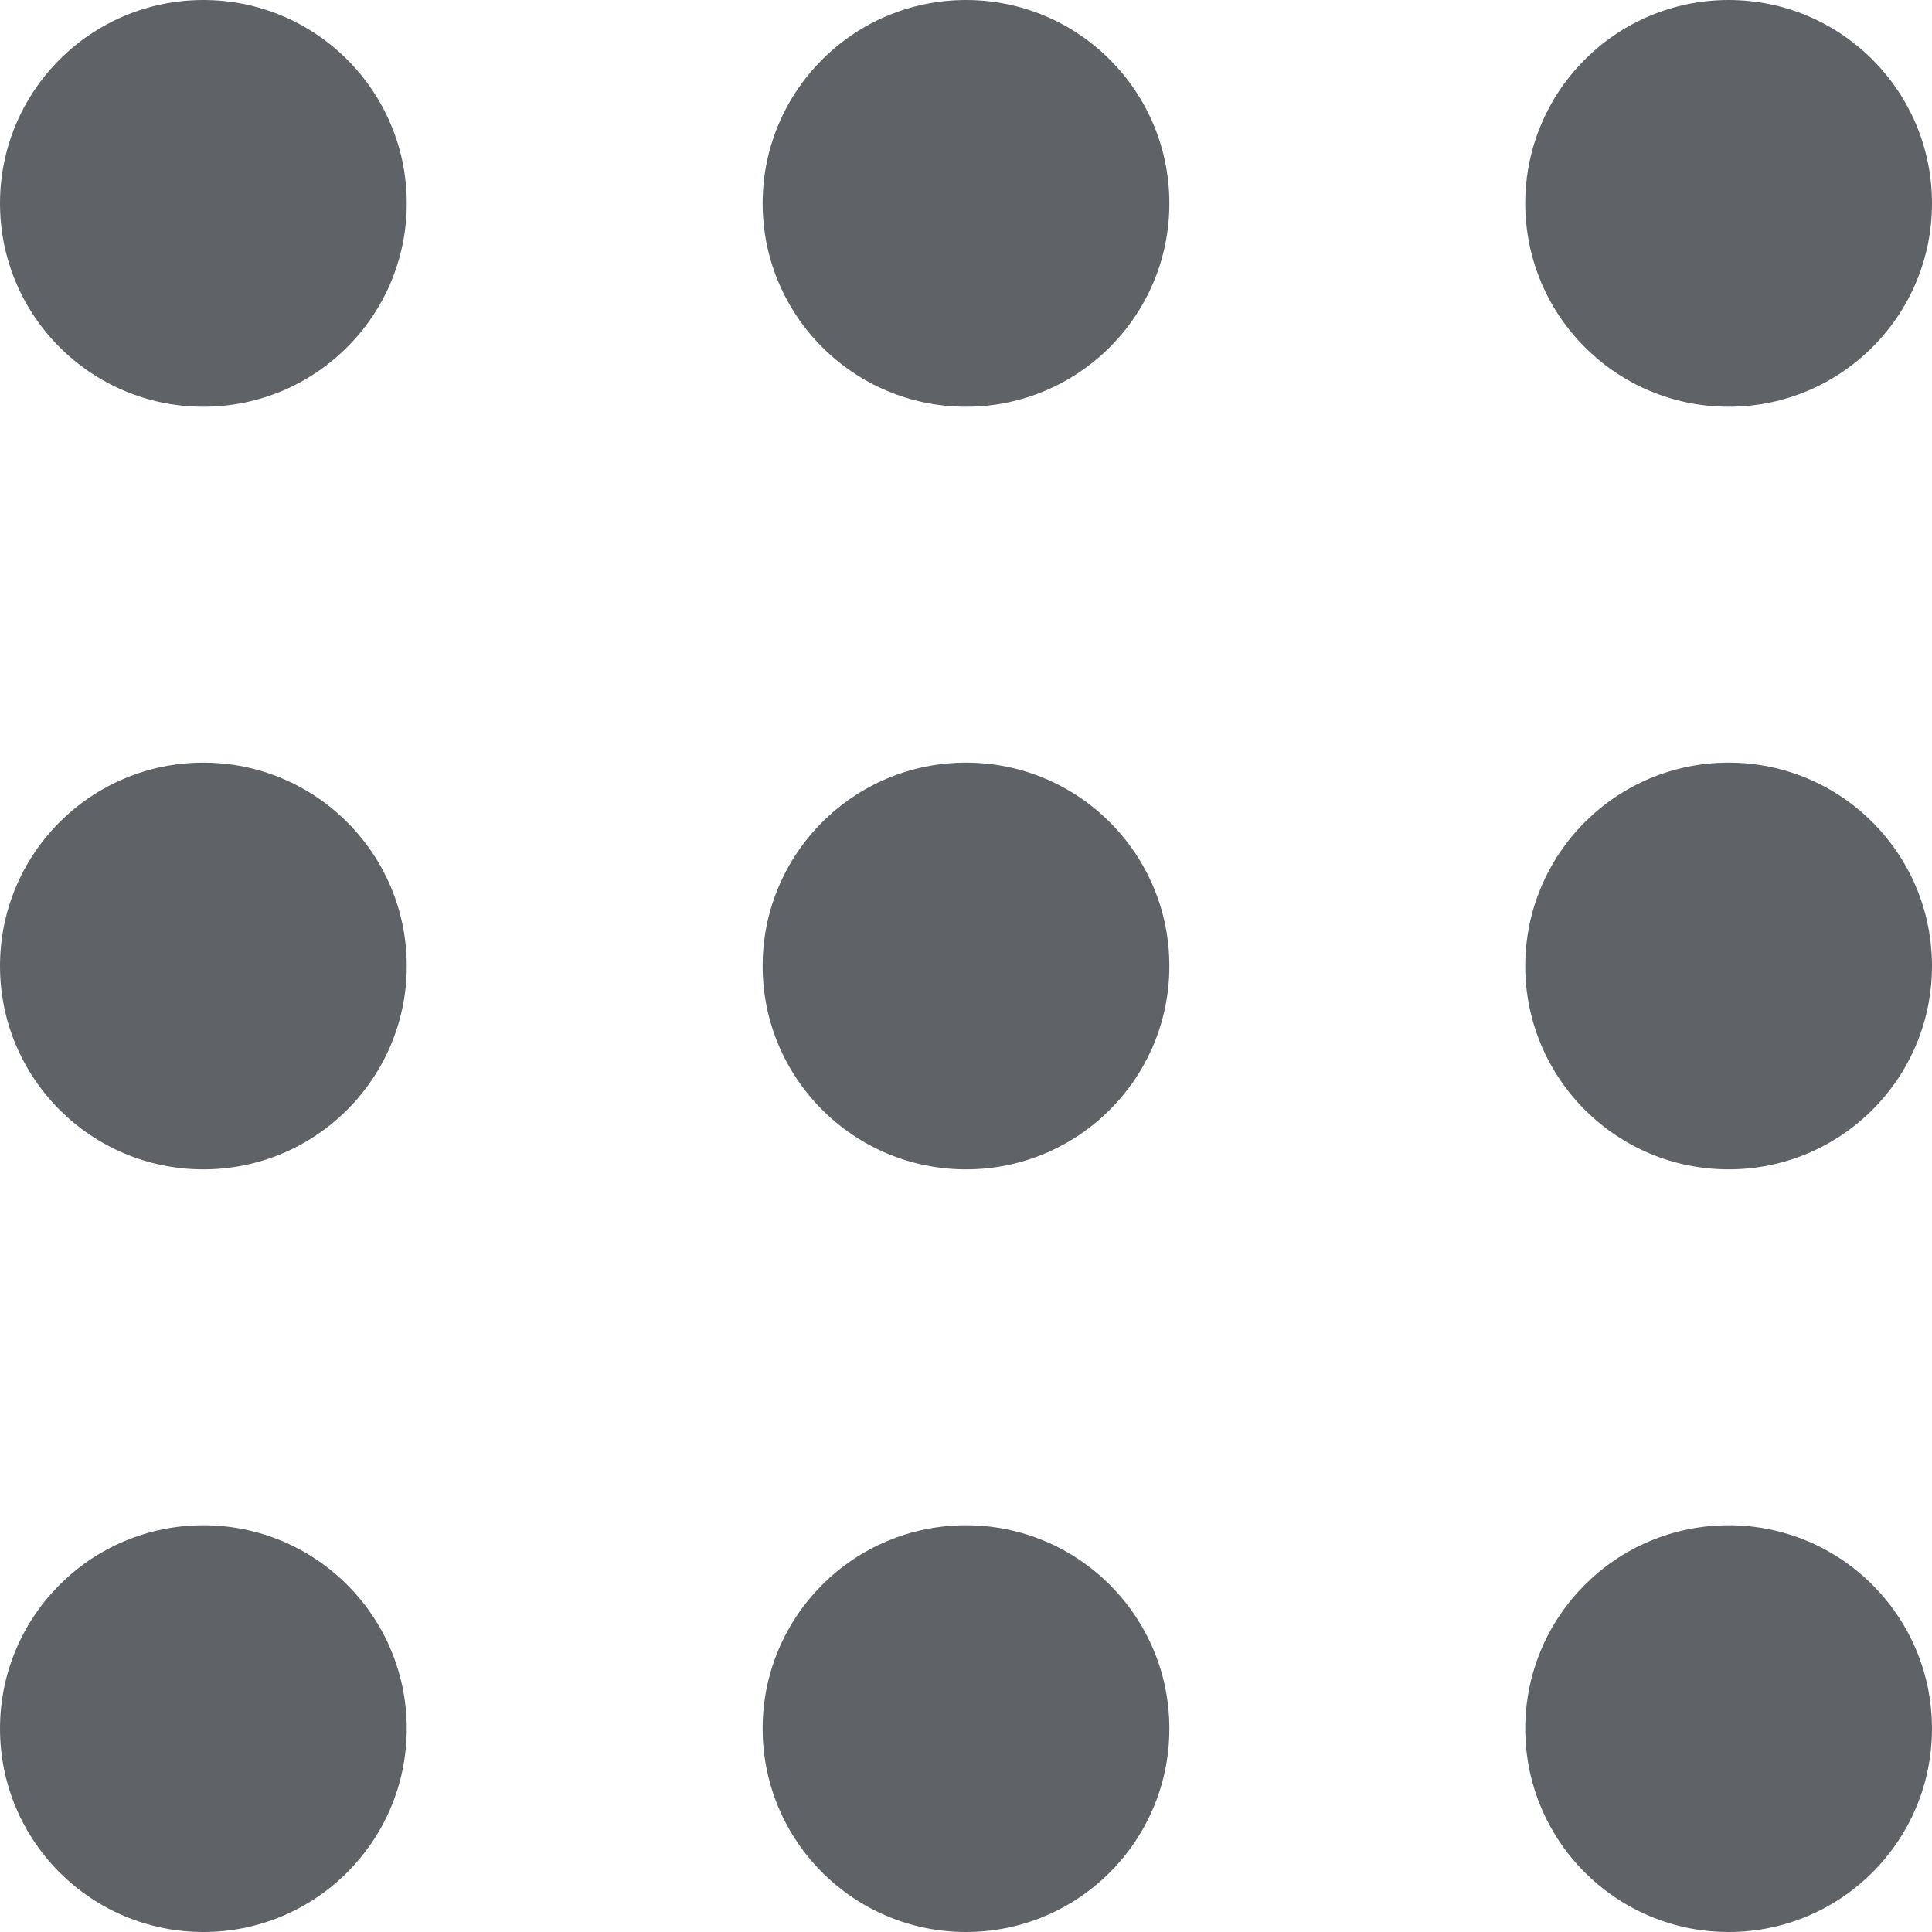 <?xml version="1.0" encoding="UTF-8"?>
<svg id="Camada_1" data-name="Camada 1" xmlns="http://www.w3.org/2000/svg" viewBox="0 0 19 19">
  <defs>
    <style>
      .cls-1 {
        fill: #5f6368;
        stroke-width: 0px;
      }
    </style>
  </defs>
  <g>
    <circle class="cls-1" cx="2" cy="2" r="2"/>
    <circle class="cls-1" cx="9.5" cy="2" r="2"/>
    <circle class="cls-1" cx="17" cy="2" r="2"/>
  </g>
  <g>
    <circle class="cls-1" cx="2" cy="9.5" r="2"/>
    <circle class="cls-1" cx="9.5" cy="9.5" r="2"/>
    <circle class="cls-1" cx="17" cy="9.5" r="2"/>
  </g>
  <g>
    <circle class="cls-1" cx="2" cy="17" r="2"/>
    <circle class="cls-1" cx="9.5" cy="17" r="2"/>
    <circle class="cls-1" cx="17" cy="17" r="2"/>
  </g>
</svg>